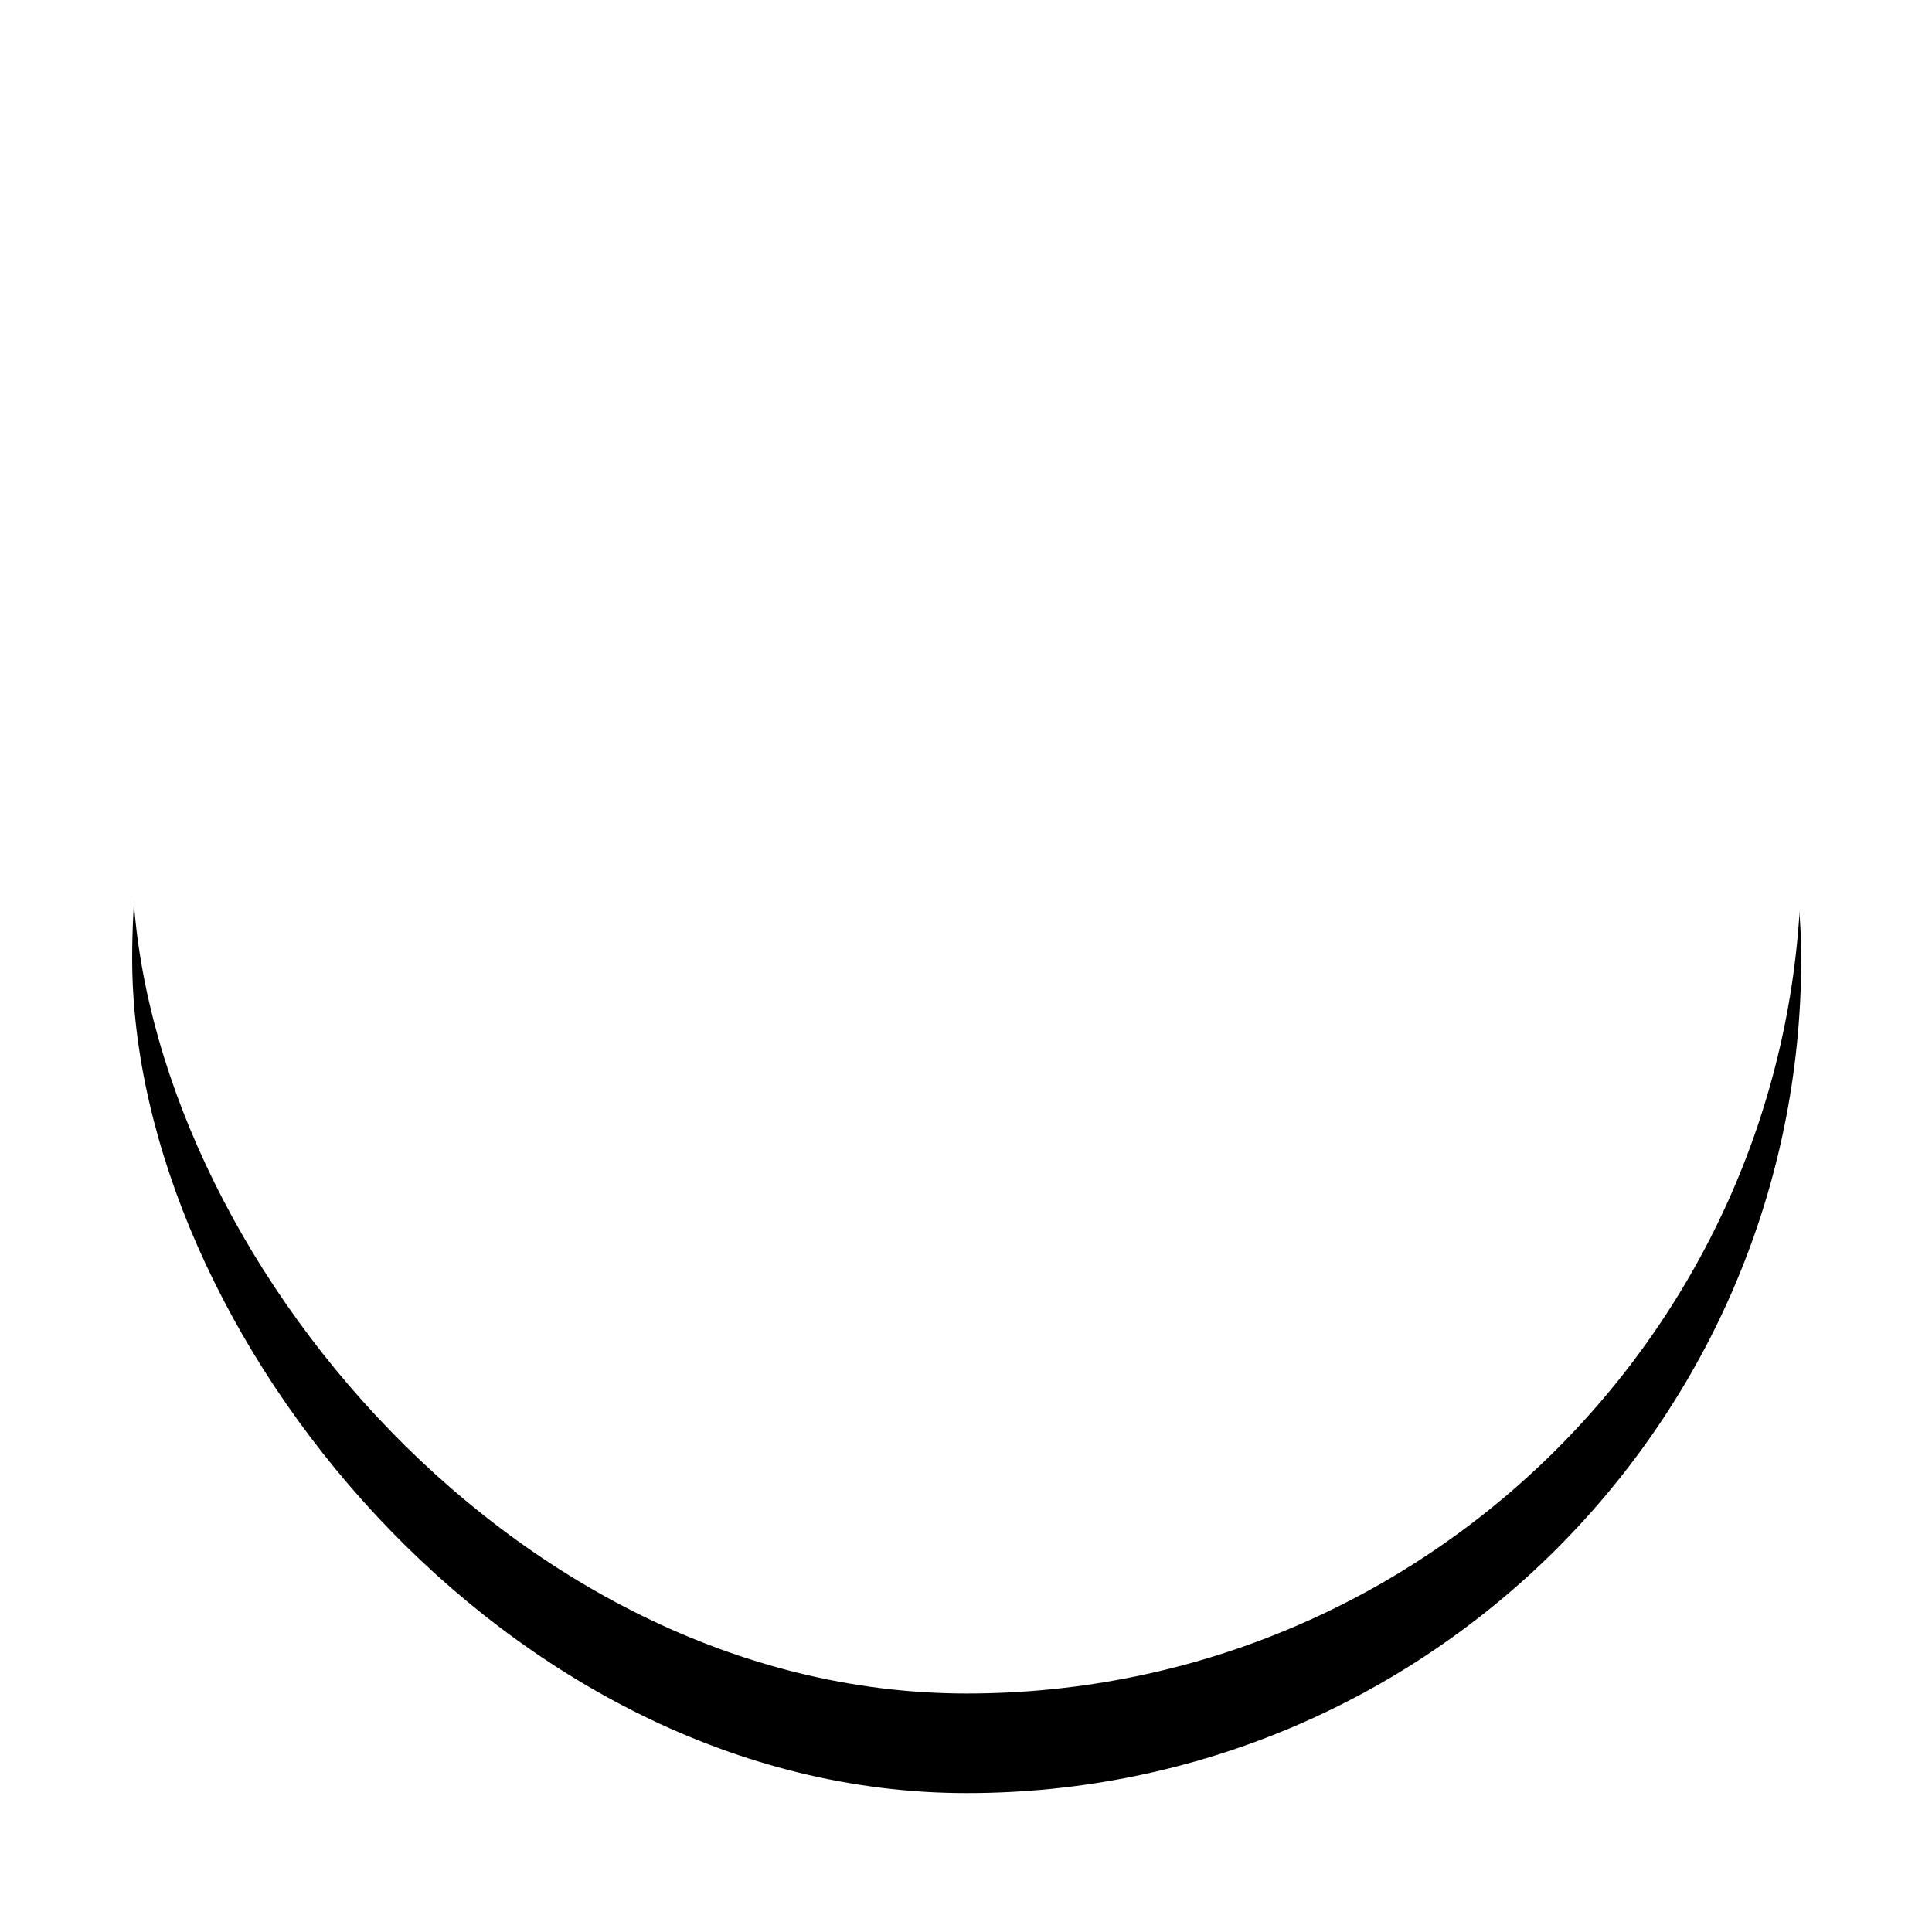 <svg width="97" height="97" viewBox="0 0 97 97" xmlns="http://www.w3.org/2000/svg" xmlns:xlink="http://www.w3.org/1999/xlink">
    <defs>
        <filter x="-15.5%" y="-9.5%" width="131%" height="131%" filterUnits="objectBoundingBox" id="d8t6dlq6cb">
            <feMorphology radius="1.5" in="SourceAlpha" result="shadowSpreadOuter1"/>
            <feOffset dy="5" in="shadowSpreadOuter1" result="shadowOffsetOuter1"/>
            <feGaussianBlur stdDeviation="5" in="shadowOffsetOuter1" result="shadowBlurOuter1"/>
            <feColorMatrix values="0 0 0 0 0 0 0 0 0 0 0 0 0 0 0 0 0 0 0.25 0" in="shadowBlurOuter1"/>
        </filter>
        <rect id="p3fxwbylia" x="0" y="0" width="83.798" height="83.798" rx="41.899"/>
    </defs>
    <g transform="translate(6.636 1.228)" fill="none" fill-rule="evenodd">
        <use fill="#000" filter="url(#d8t6dlq6cb)" xlink:href="#p3fxwbylia"/>
        <use fill="#FFF" xlink:href="#p3fxwbylia"/>
    </g>
</svg>
